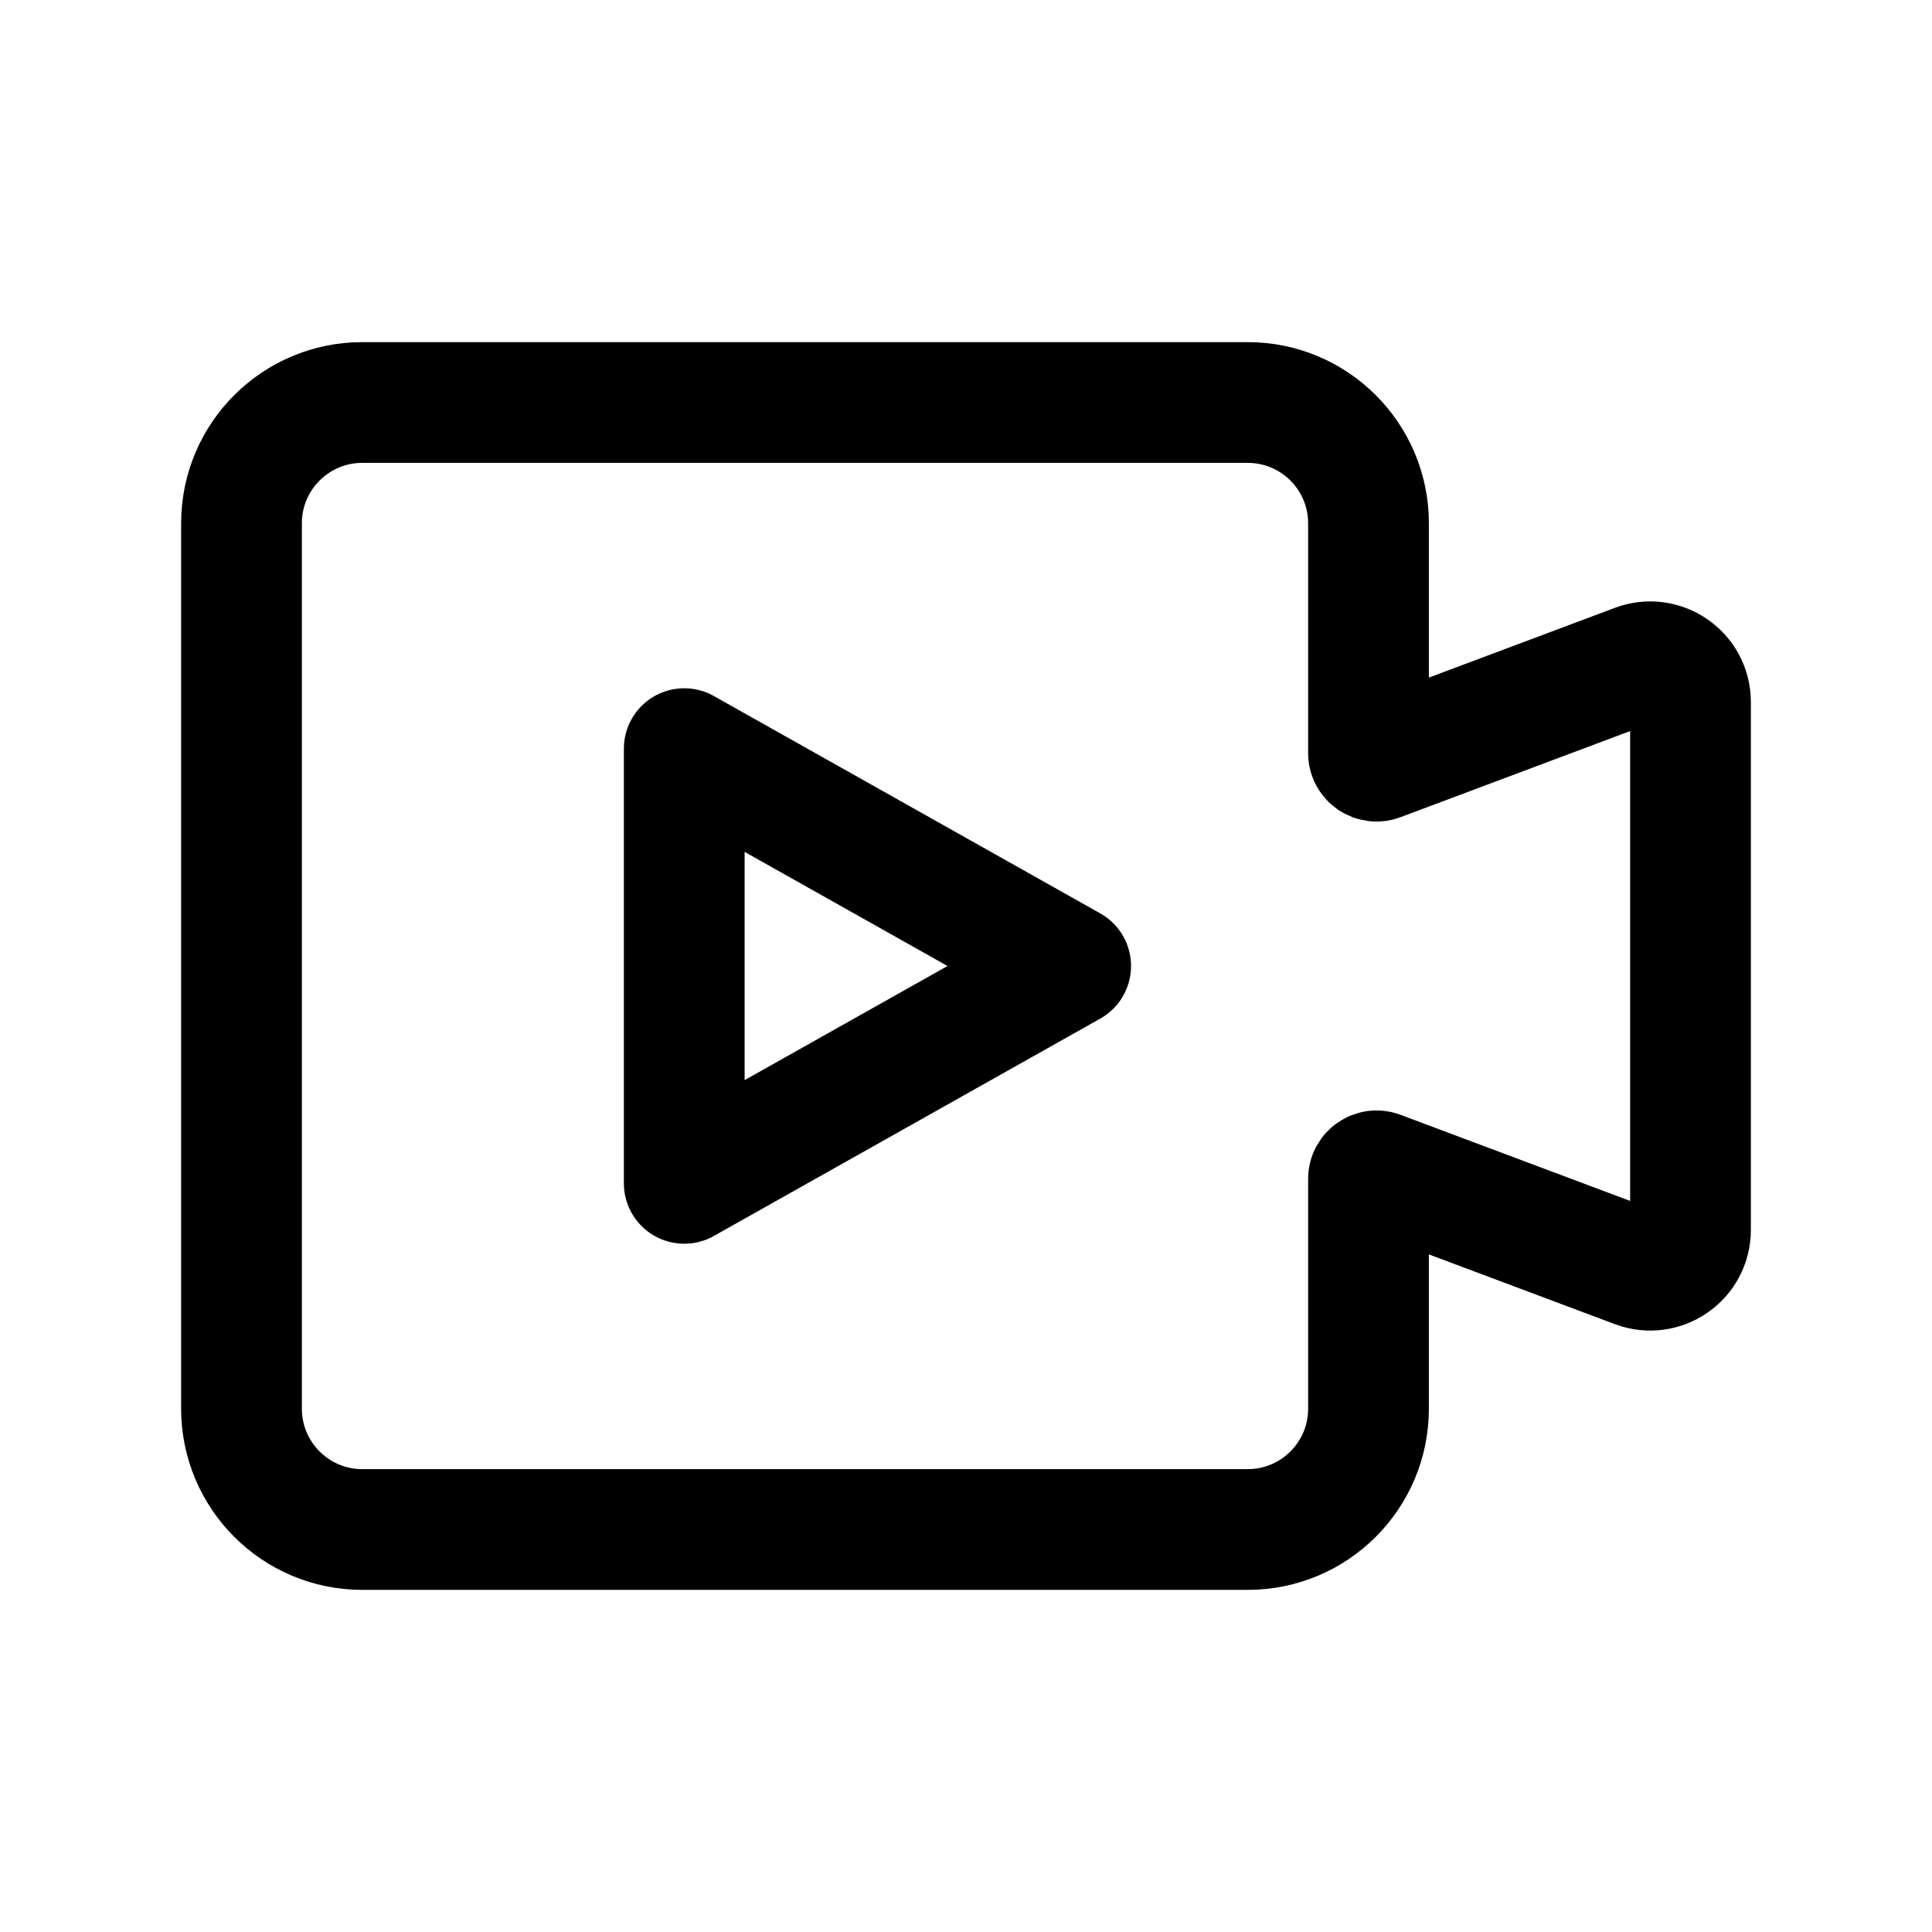 <svg width="24" height="24" viewBox="0 0 24 24" fill="none" xmlns="http://www.w3.org/2000/svg">
<path d="M15.5 19H4.5C3.672 19 3 18.328 3 17.5V6.5C3 5.672 3.672 5 4.5 5H15.5C16.328 5 17 5.672 17 6.5V9.356C17 9.426 17.07 9.474 17.135 9.449L20.324 8.253C20.651 8.131 21 8.372 21 8.722V15.278C21 15.628 20.651 15.869 20.324 15.747L17.135 14.551C17.07 14.526 17 14.575 17 14.644V17.5C17 18.328 16.328 19 15.5 19Z" stroke="black" stroke-width="1.5"/>
<path d="M13.3 12L8.5 14.7L8.5 9.3L13.3 12Z" stroke="black" stroke-width="1.5" stroke-linejoin="round"/>
</svg>
